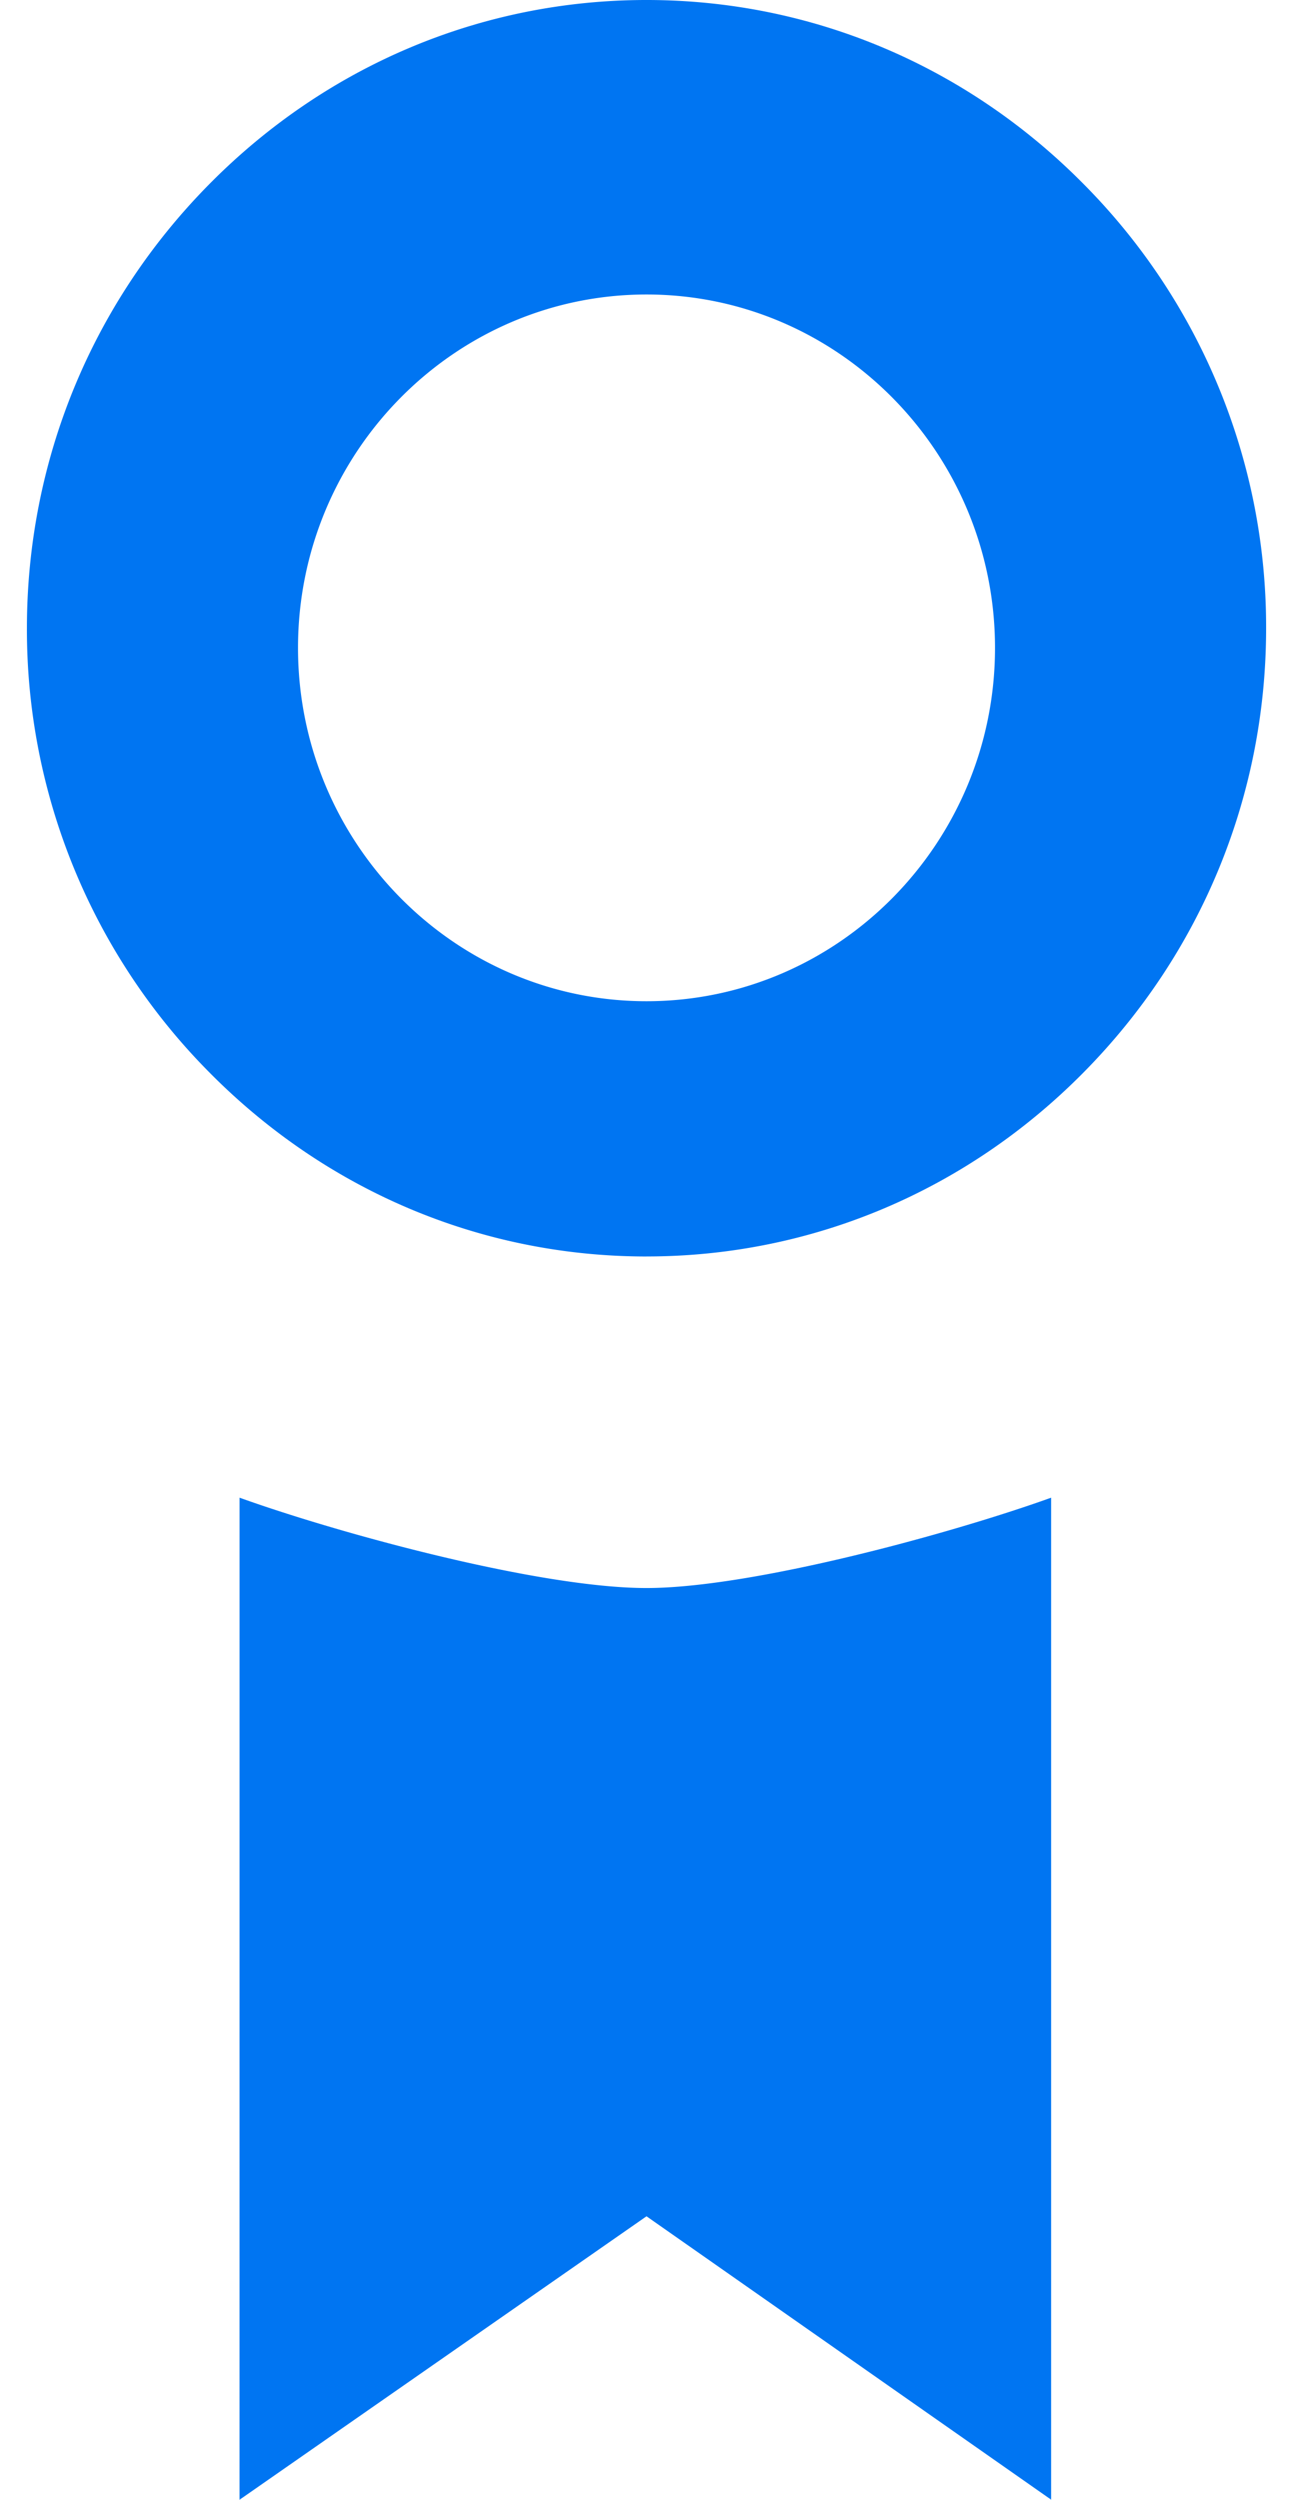 <svg width="44" height="85" xmlns="http://www.w3.org/2000/svg" xmlns:xlink="http://www.w3.org/1999/xlink" xmlns:svgjs="http://svgjs.com/svgjs" viewBox="0.916 0 42.168 85" fill="#0075f2"><svg xmlns="http://www.w3.org/2000/svg" width="44" height="85" viewBox="0.999 0 42.001 84.663"><path paint-order="stroke fill markers" fill-rule="evenodd" d="M8.206 84.663v-.003l.001-33.936c3.432 1.233 10.186 3.06 13.793 3.06 3.548 0 10.281-1.826 13.714-3.06V84.66L22 75.062l-13.793 9.6v.001zM22 42.555c-5.587 0-10.854-2.22-14.832-6.25A21.27 21.27 0 0 1 .999 21.276C1 15.617 3.19 10.28 7.168 6.25 11.146 2.22 16.413 0 22 0c5.586 0 10.853 2.22 14.831 6.25a21.264 21.264 0 0 1 6.17 15.027c0 5.66-2.192 10.997-6.17 15.027-3.978 4.031-9.245 6.25-14.831 6.25zm0-32.581c-6.513 0-11.812 5.369-11.812 11.968 0 6.6 5.3 11.968 11.812 11.968 6.513 0 11.812-5.369 11.812-11.968 0-6.6-5.3-11.968-11.812-11.968z"/></svg></svg>